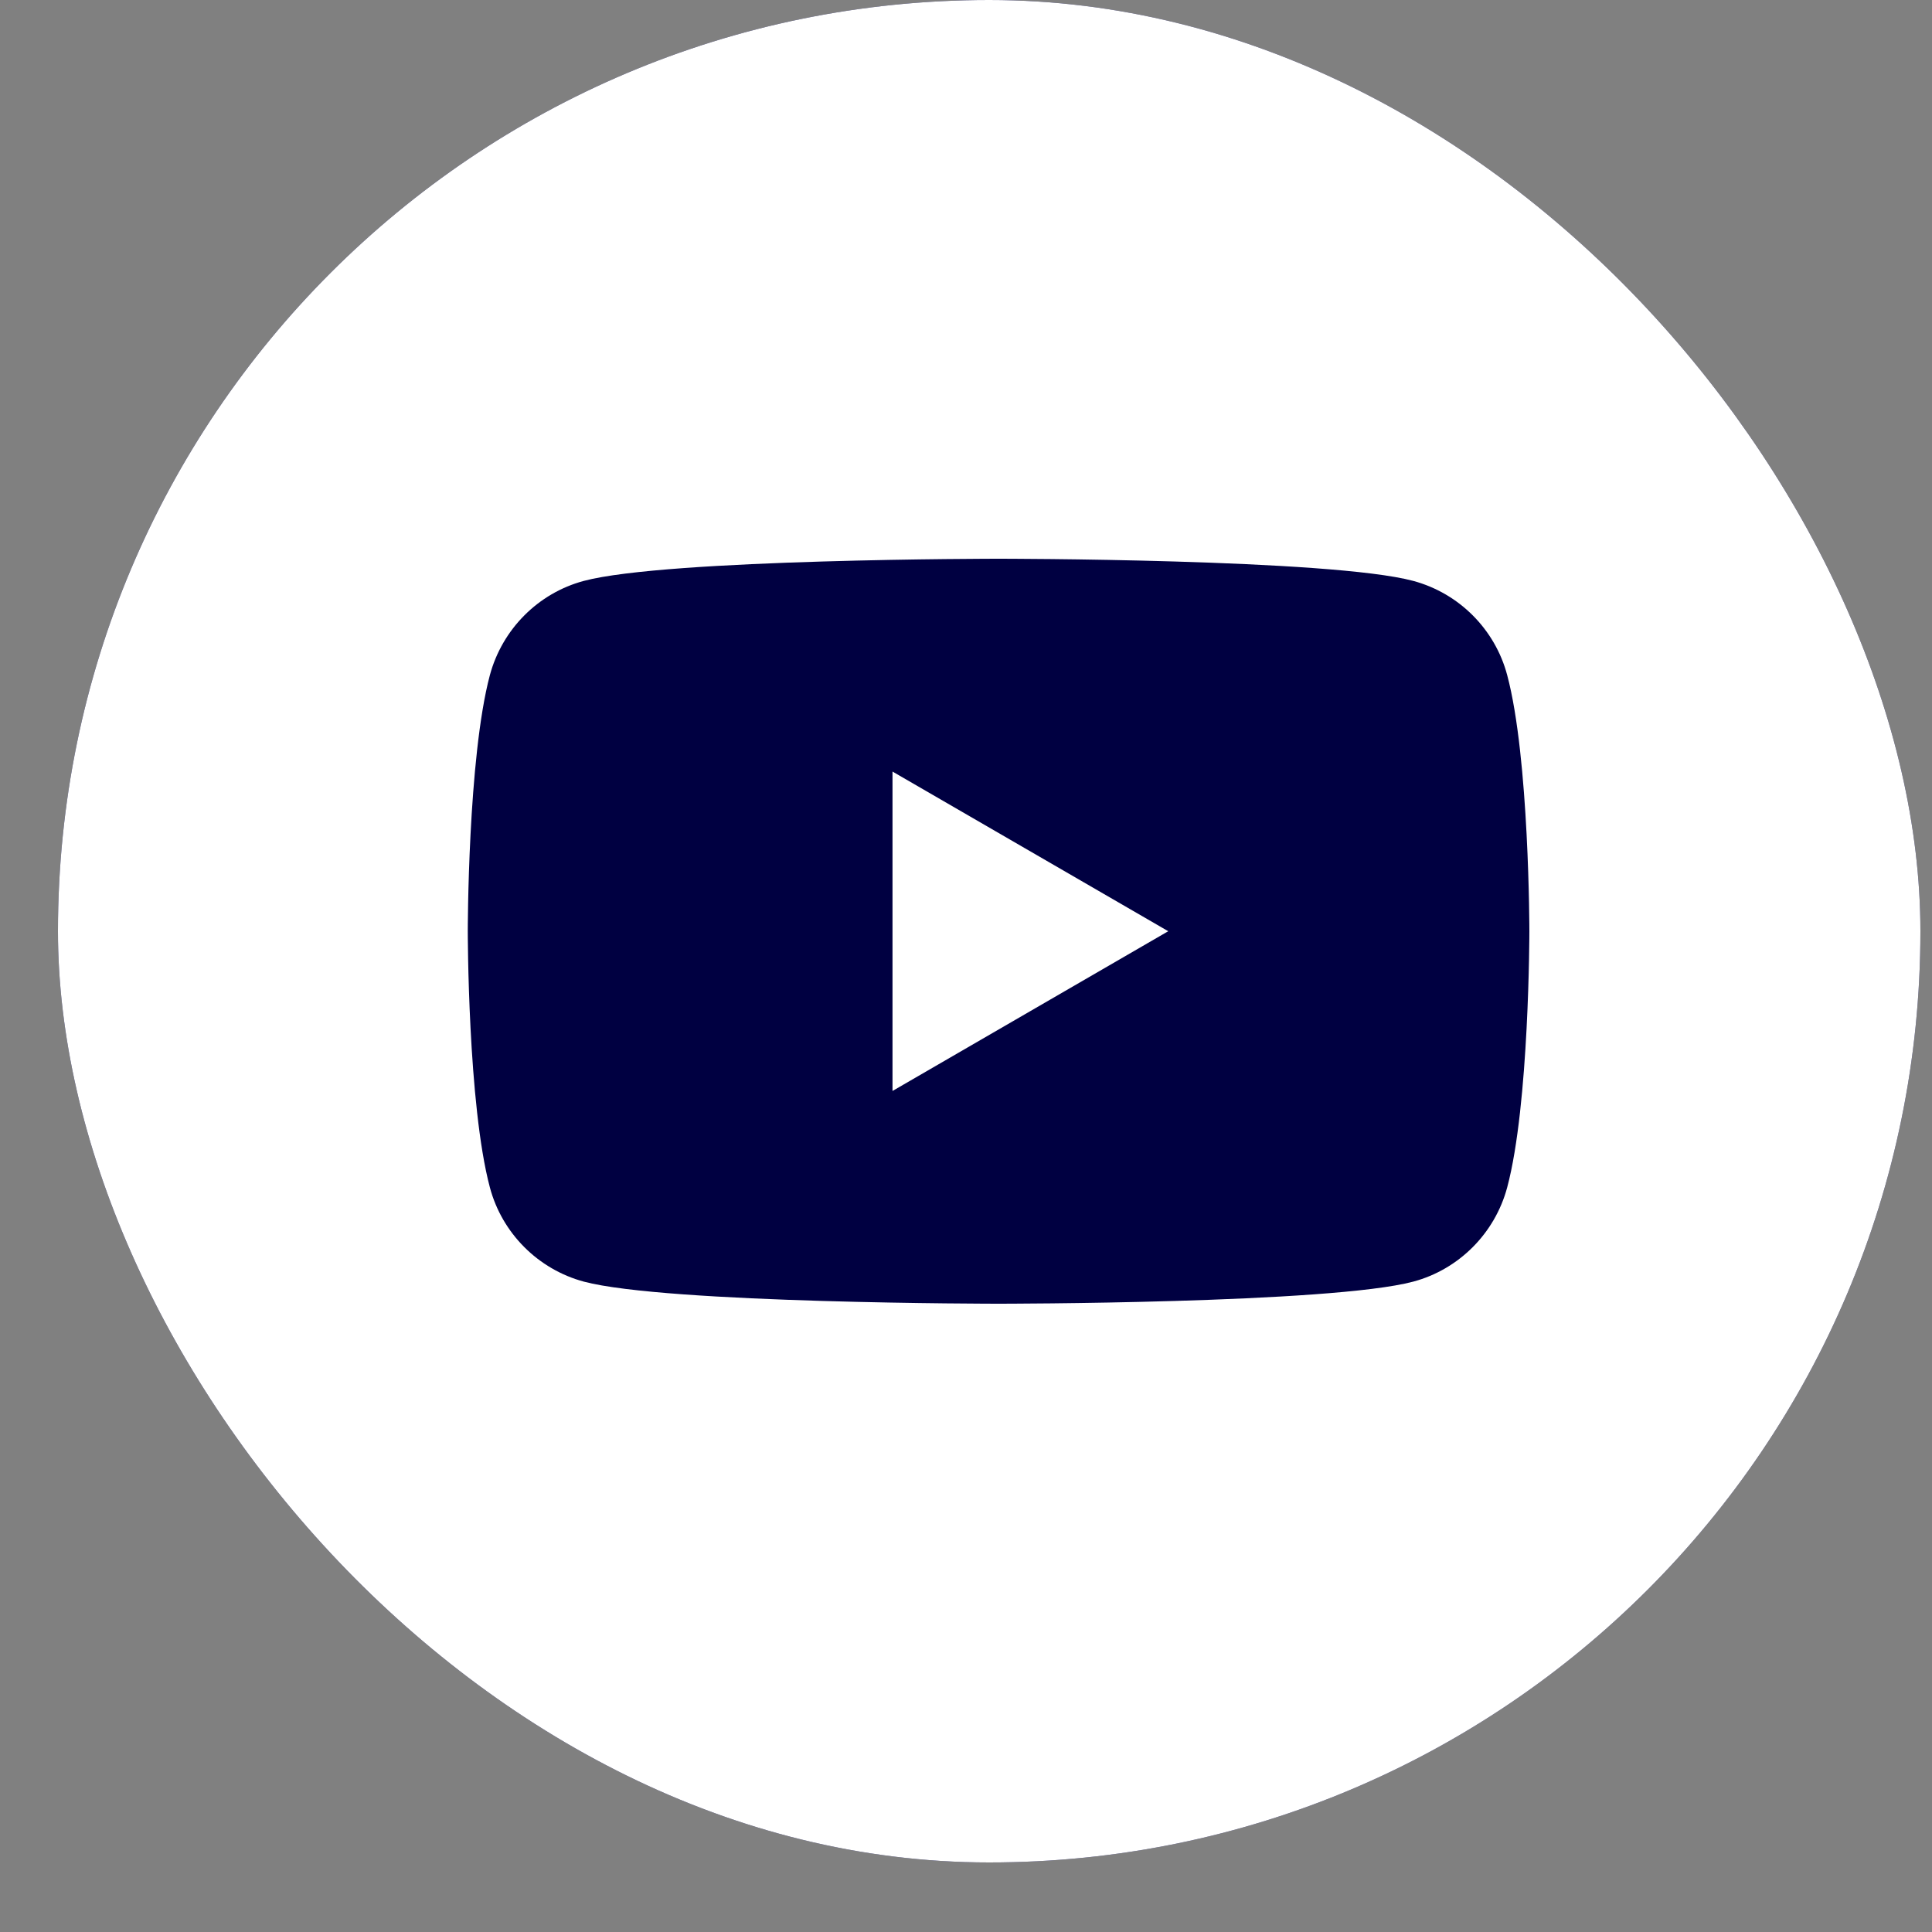 <svg width="25" height="25" viewBox="0 0 25 25" fill="none" xmlns="http://www.w3.org/2000/svg">
<rect x="0" y="0" width="25" height="25" fill="#808080" stroke="none"/>
<rect x="0.75" width="24.1" height="24.1" rx="12.05" fill="#000041"/>
<rect x="0.75" width="24.1" height="24.1" rx="12.05" fill="white" fill-opacity="1"/>
<path d="M19.503 8.736C19.346 8.144 18.881 7.677 18.288 7.517C17.218 7.23 12.921 7.23 12.921 7.23C12.921 7.23 8.627 7.23 7.554 7.517C6.964 7.675 6.499 8.142 6.339 8.736C6.053 9.809 6.053 12.05 6.053 12.05C6.053 12.05 6.053 14.292 6.339 15.365C6.496 15.957 6.962 16.424 7.554 16.584C8.627 16.87 12.921 16.87 12.921 16.87C12.921 16.87 17.218 16.87 18.288 16.584C18.878 16.426 19.344 15.959 19.503 15.365C19.79 14.292 19.79 12.05 19.79 12.05C19.79 12.05 19.79 9.809 19.503 8.736Z" fill="#000041"/>
<path d="M11.549 14.117L15.117 12.05L11.549 9.984V14.117Z" fill="#000041"/>
<path d="M11.549 14.117L15.117 12.05L11.549 9.984V14.117Z" fill="white" fill-opacity="1"/>
</svg>
